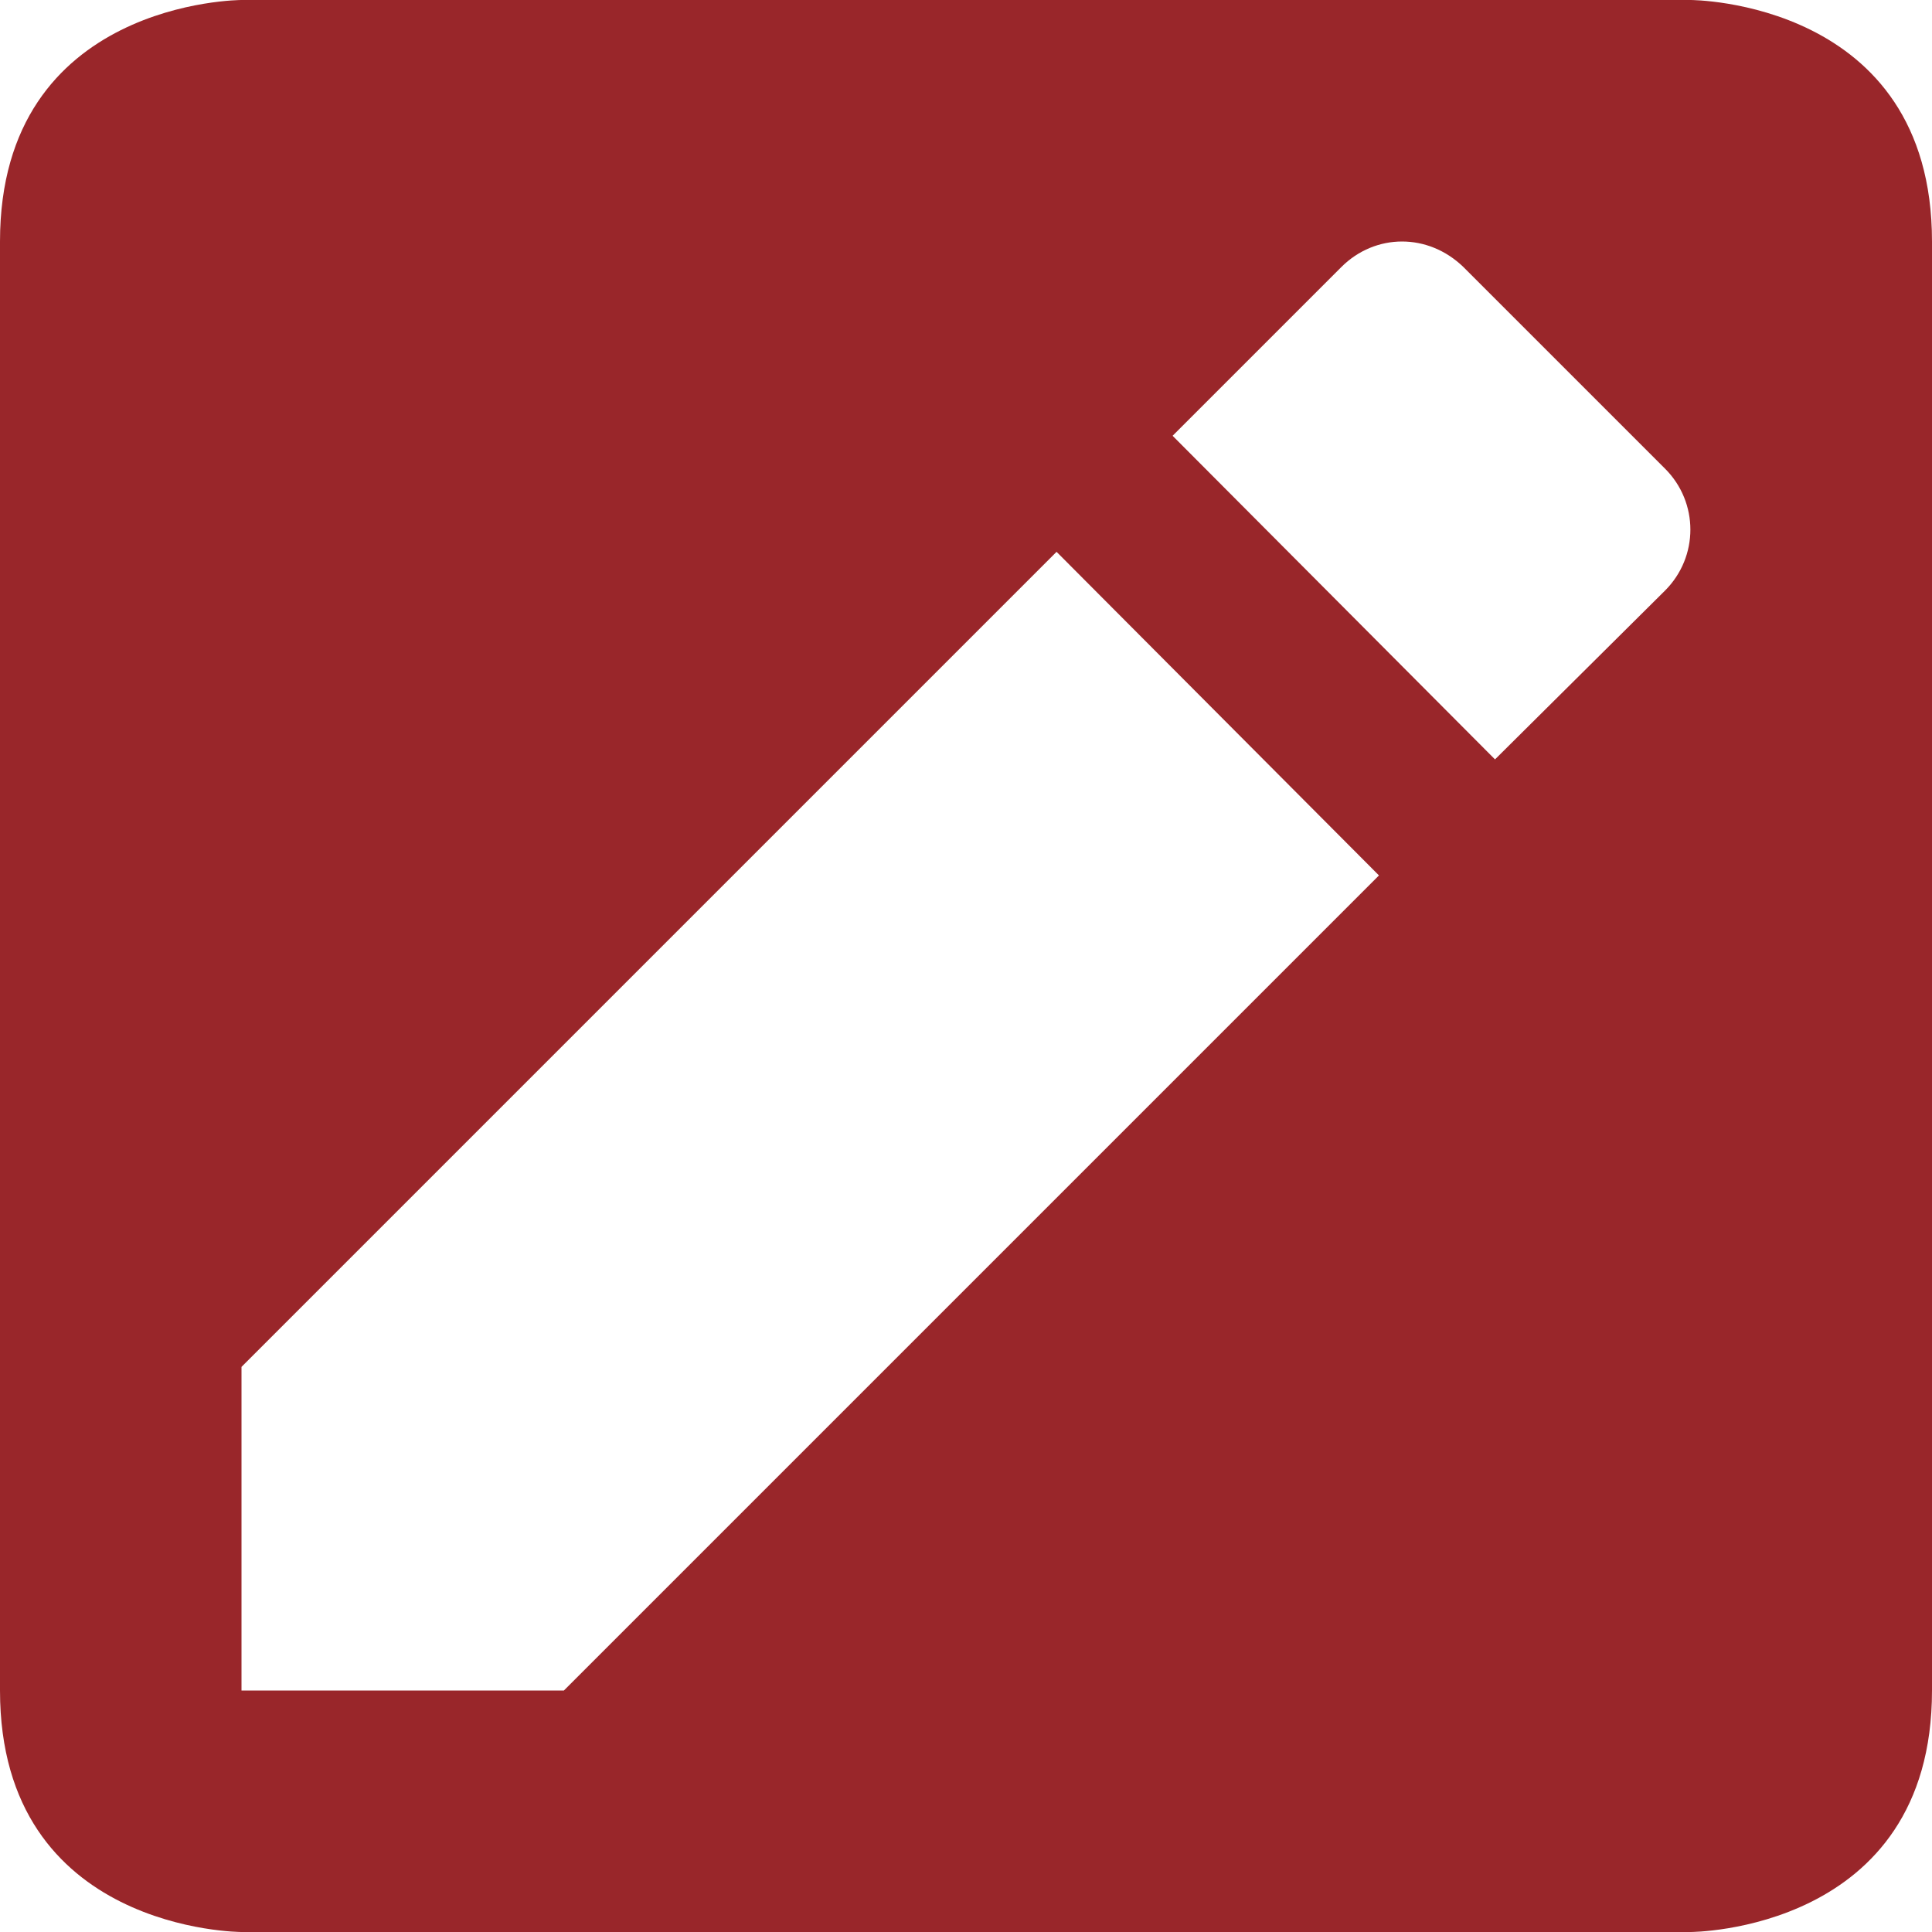 <svg xmlns="http://www.w3.org/2000/svg" width="16" height="16" version="1.1">
 <defs>
  <style id="current-color-scheme" type="text/css">
   .ColorScheme-Text { color:#99262a; } .ColorScheme-Highlight { color:#4285f4; } .ColorScheme-NeutralText { color:#ff9800; } .ColorScheme-PositiveText { color:#4caf50; } .ColorScheme-NegativeText { color:#f44336; }
  </style>
 </defs>
 <path style="fill:currentColor" class="ColorScheme-Text" d="M 2,0 C 2,0 0,0 0,2 V 14 C 0,16 2,16 2,16 H 14 C 14,16 16,16 16,14 V 2 C 16,0 14,0 14,0 Z M 11.611,2 C 11.793,2 11.974,2.071 12.119,2.211 L 13.789,3.881 C 14.069,4.161 14.069,4.611 13.789,4.891 L 12.381,6.289 9.711,3.609 11.109,2.211 C 11.249,2.071 11.43,2 11.611,2 Z M 8.75,4.57 11.42,7.25 4.67,14 H 2 V 11.32 Z"/>
</svg>

